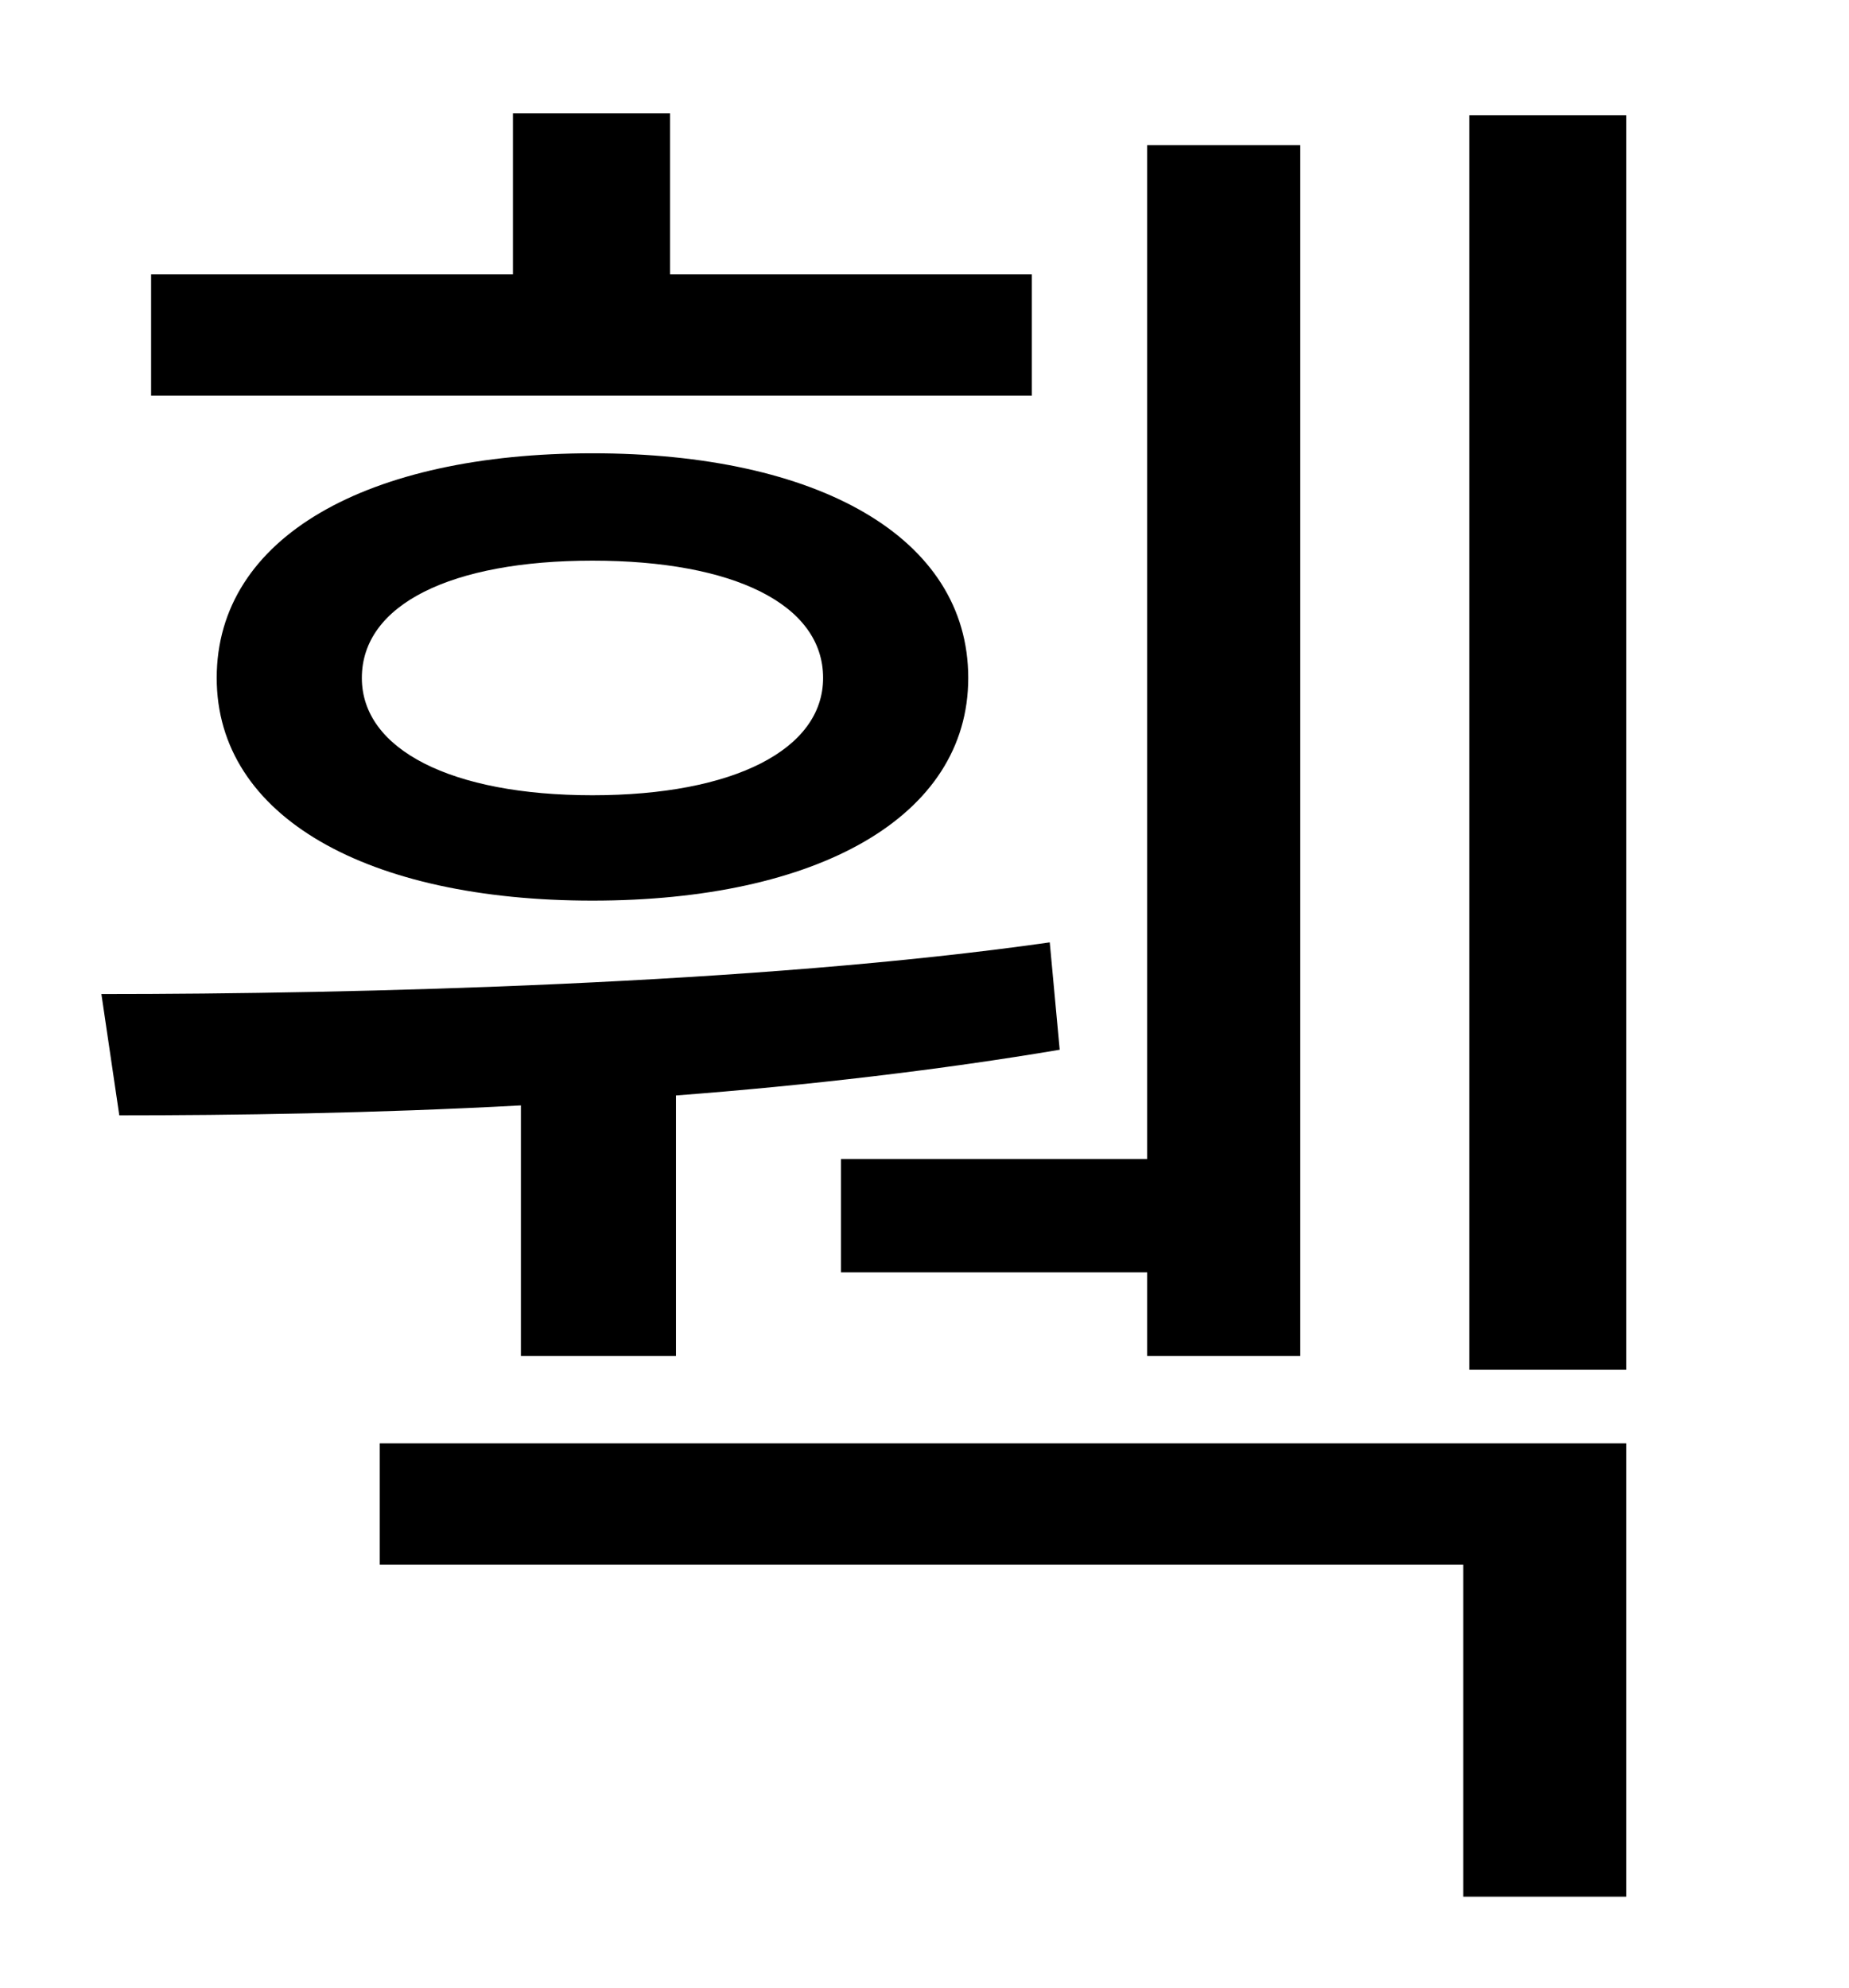 <?xml version="1.0" standalone="no"?>
<!DOCTYPE svg PUBLIC "-//W3C//DTD SVG 1.1//EN" "http://www.w3.org/Graphics/SVG/1.1/DTD/svg11.dtd" >
<svg xmlns="http://www.w3.org/2000/svg" xmlns:xlink="http://www.w3.org/1999/xlink" version="1.1" viewBox="-10 0 930 1000">
   <path fill="currentColor"
d="M413 583h154v-510h77v609h-77v-42h-154v-57zM509 138v61h-443v-61h182v-81h79v81h182zM404 341c0 -37 -45 -59 -116 -59s-116 22 -116 59c0 36 45 59 116 59s116 -23 116 -59zM99 341c0 -71 76 -113 189 -113s189 42 189 113c0 70 -76 112 -189 112s-189 -42 -189 -112z
M252 682v-126c-74 4 -145 5 -202 5l-9 -61c128 0 330 -5 477 -26l5 54c-59 10 -127 18 -193 23v131h-78zM181 787v-61h627v228h-82v-167h-545zM729 58h79v631h-79v-631z" />
</svg>
